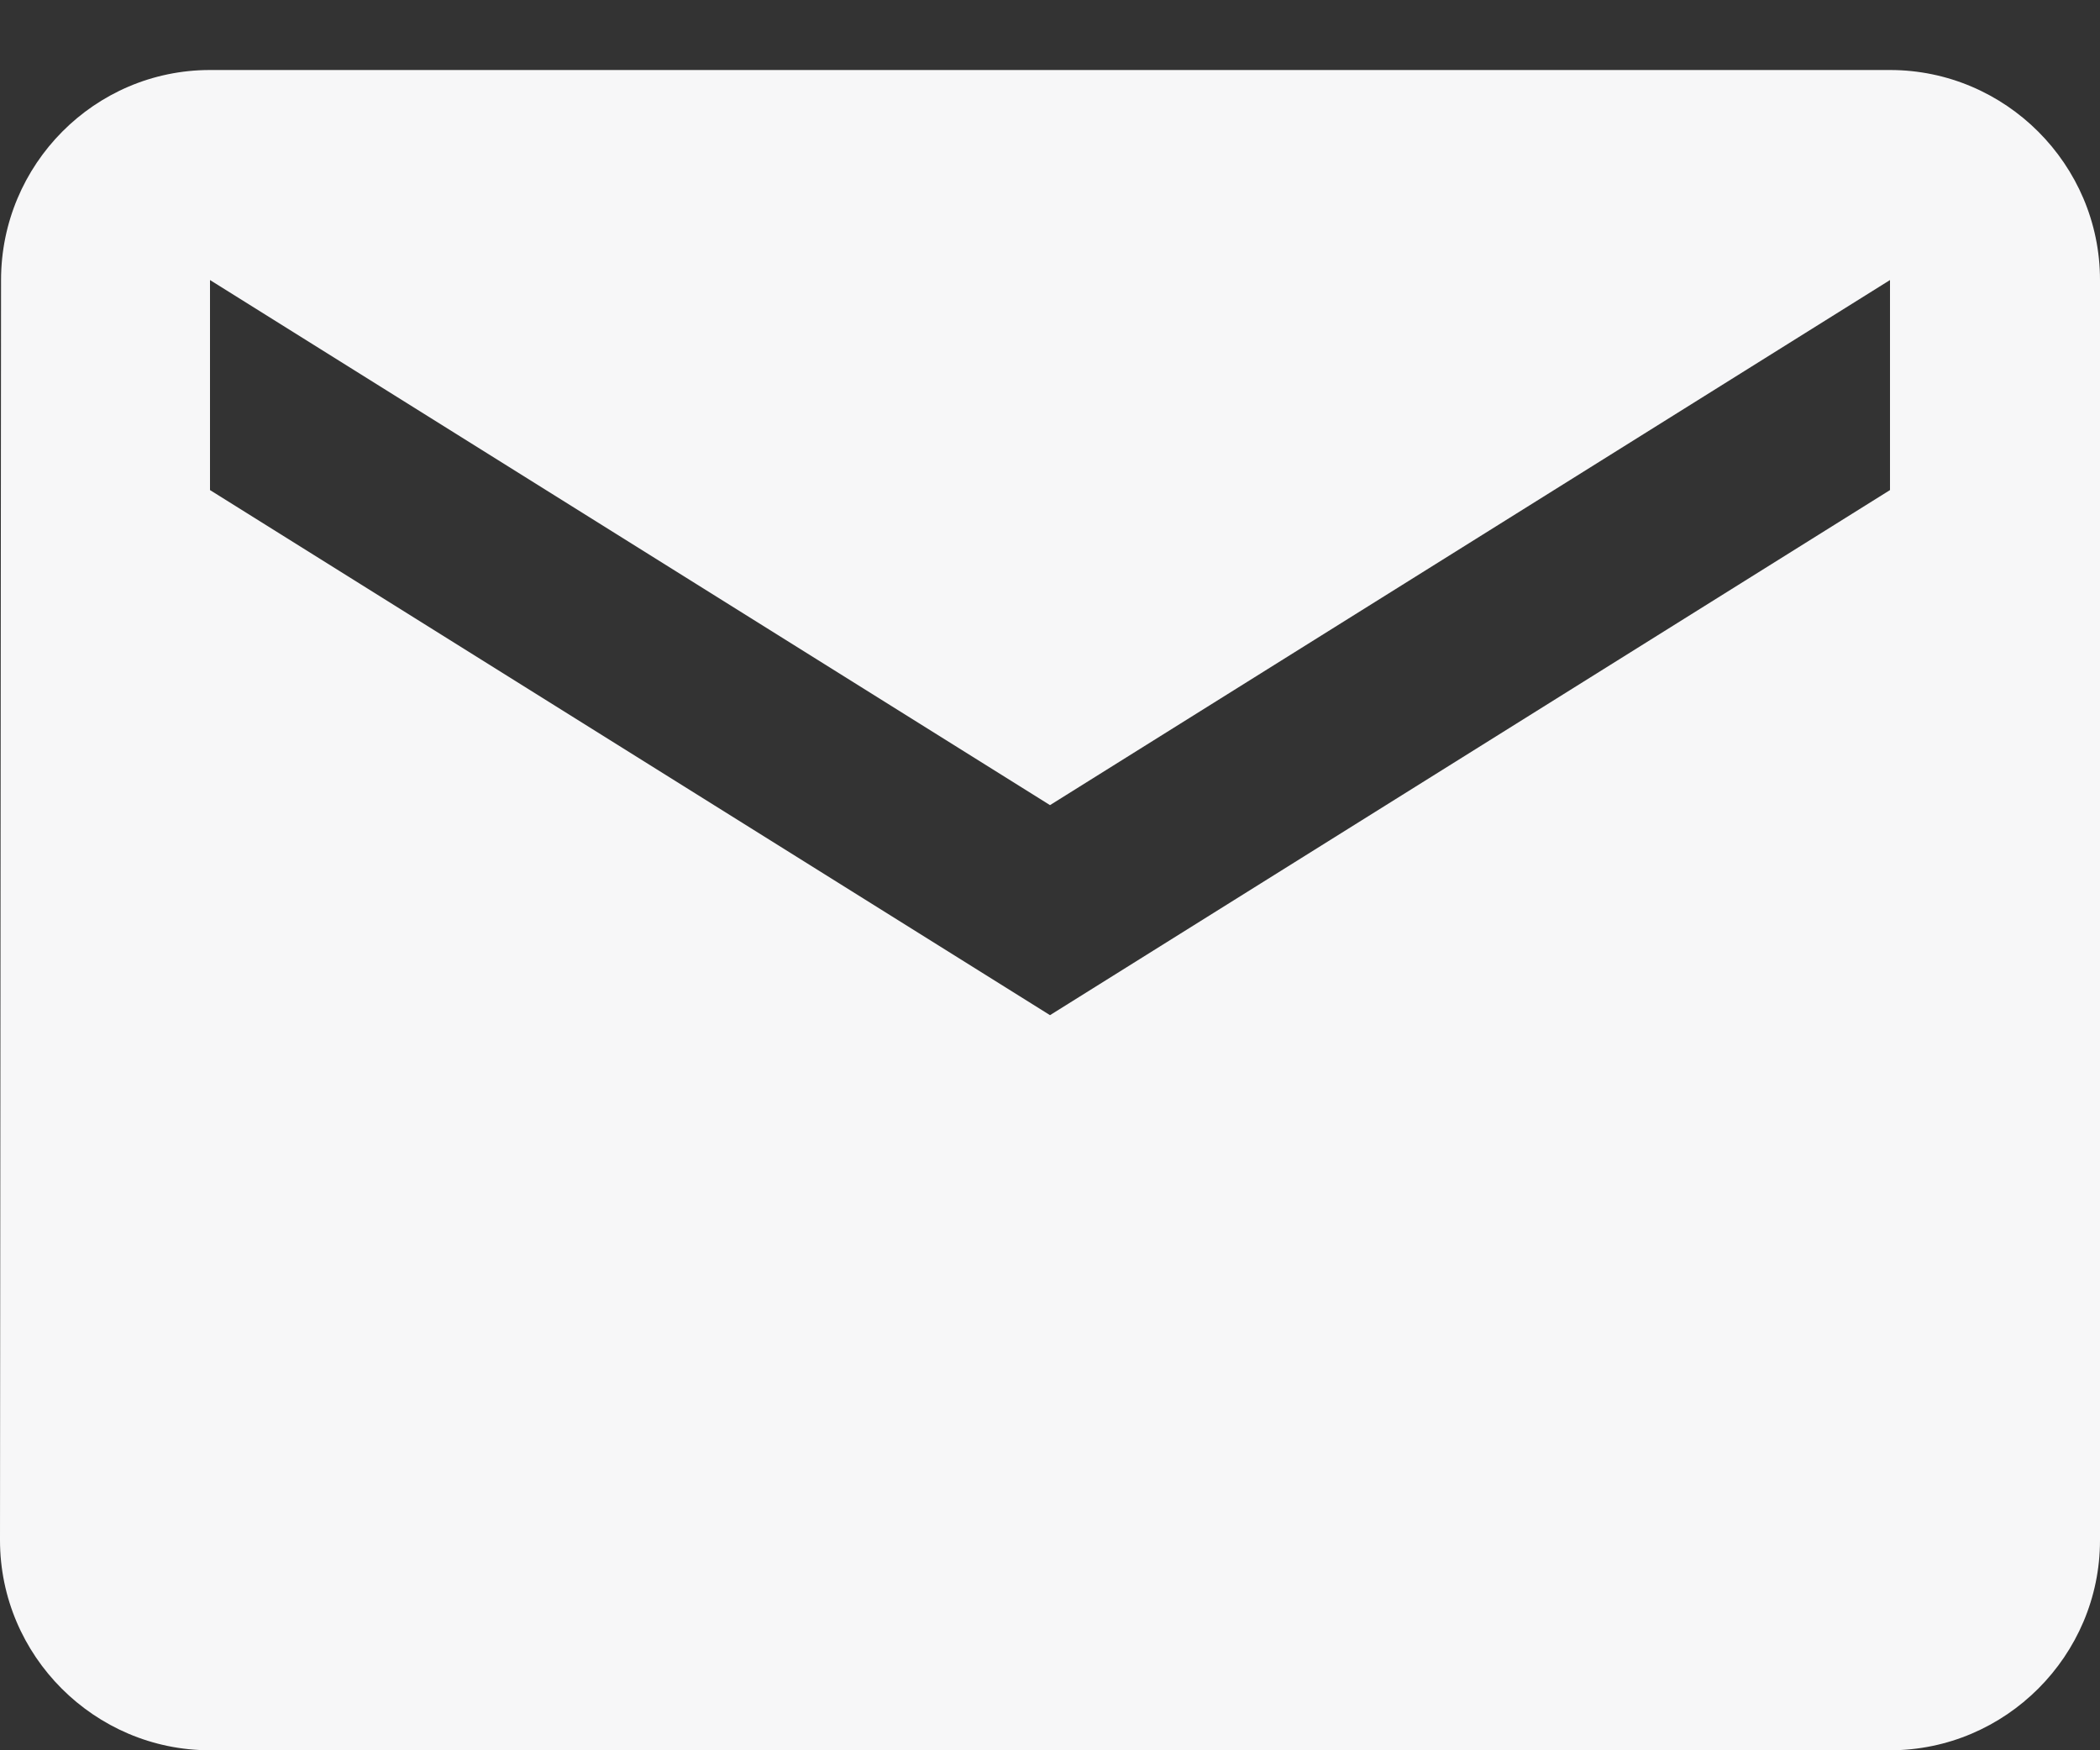 <svg width="24" height="20" viewBox="0 0 24 20" fill="none" xmlns="http://www.w3.org/2000/svg">
<rect x="0" y="0" width="24" height="20" fill="#333333" stroke="none"/>
<path d="M21.6 0.8H2.4C1.08 0.8 0.012 1.88 0.012 3.2L0 17.6C0 18.92 1.08 20 2.4 20H21.6C22.92 20 24 18.92 24 17.6V3.2C24 1.88 22.92 0.8 21.6 0.8ZM21.6 5.6L12 11.6L2.4 5.6V3.2L12 9.2L21.6 3.2V5.6Z" fill="#F7F7F8"/>
</svg>
